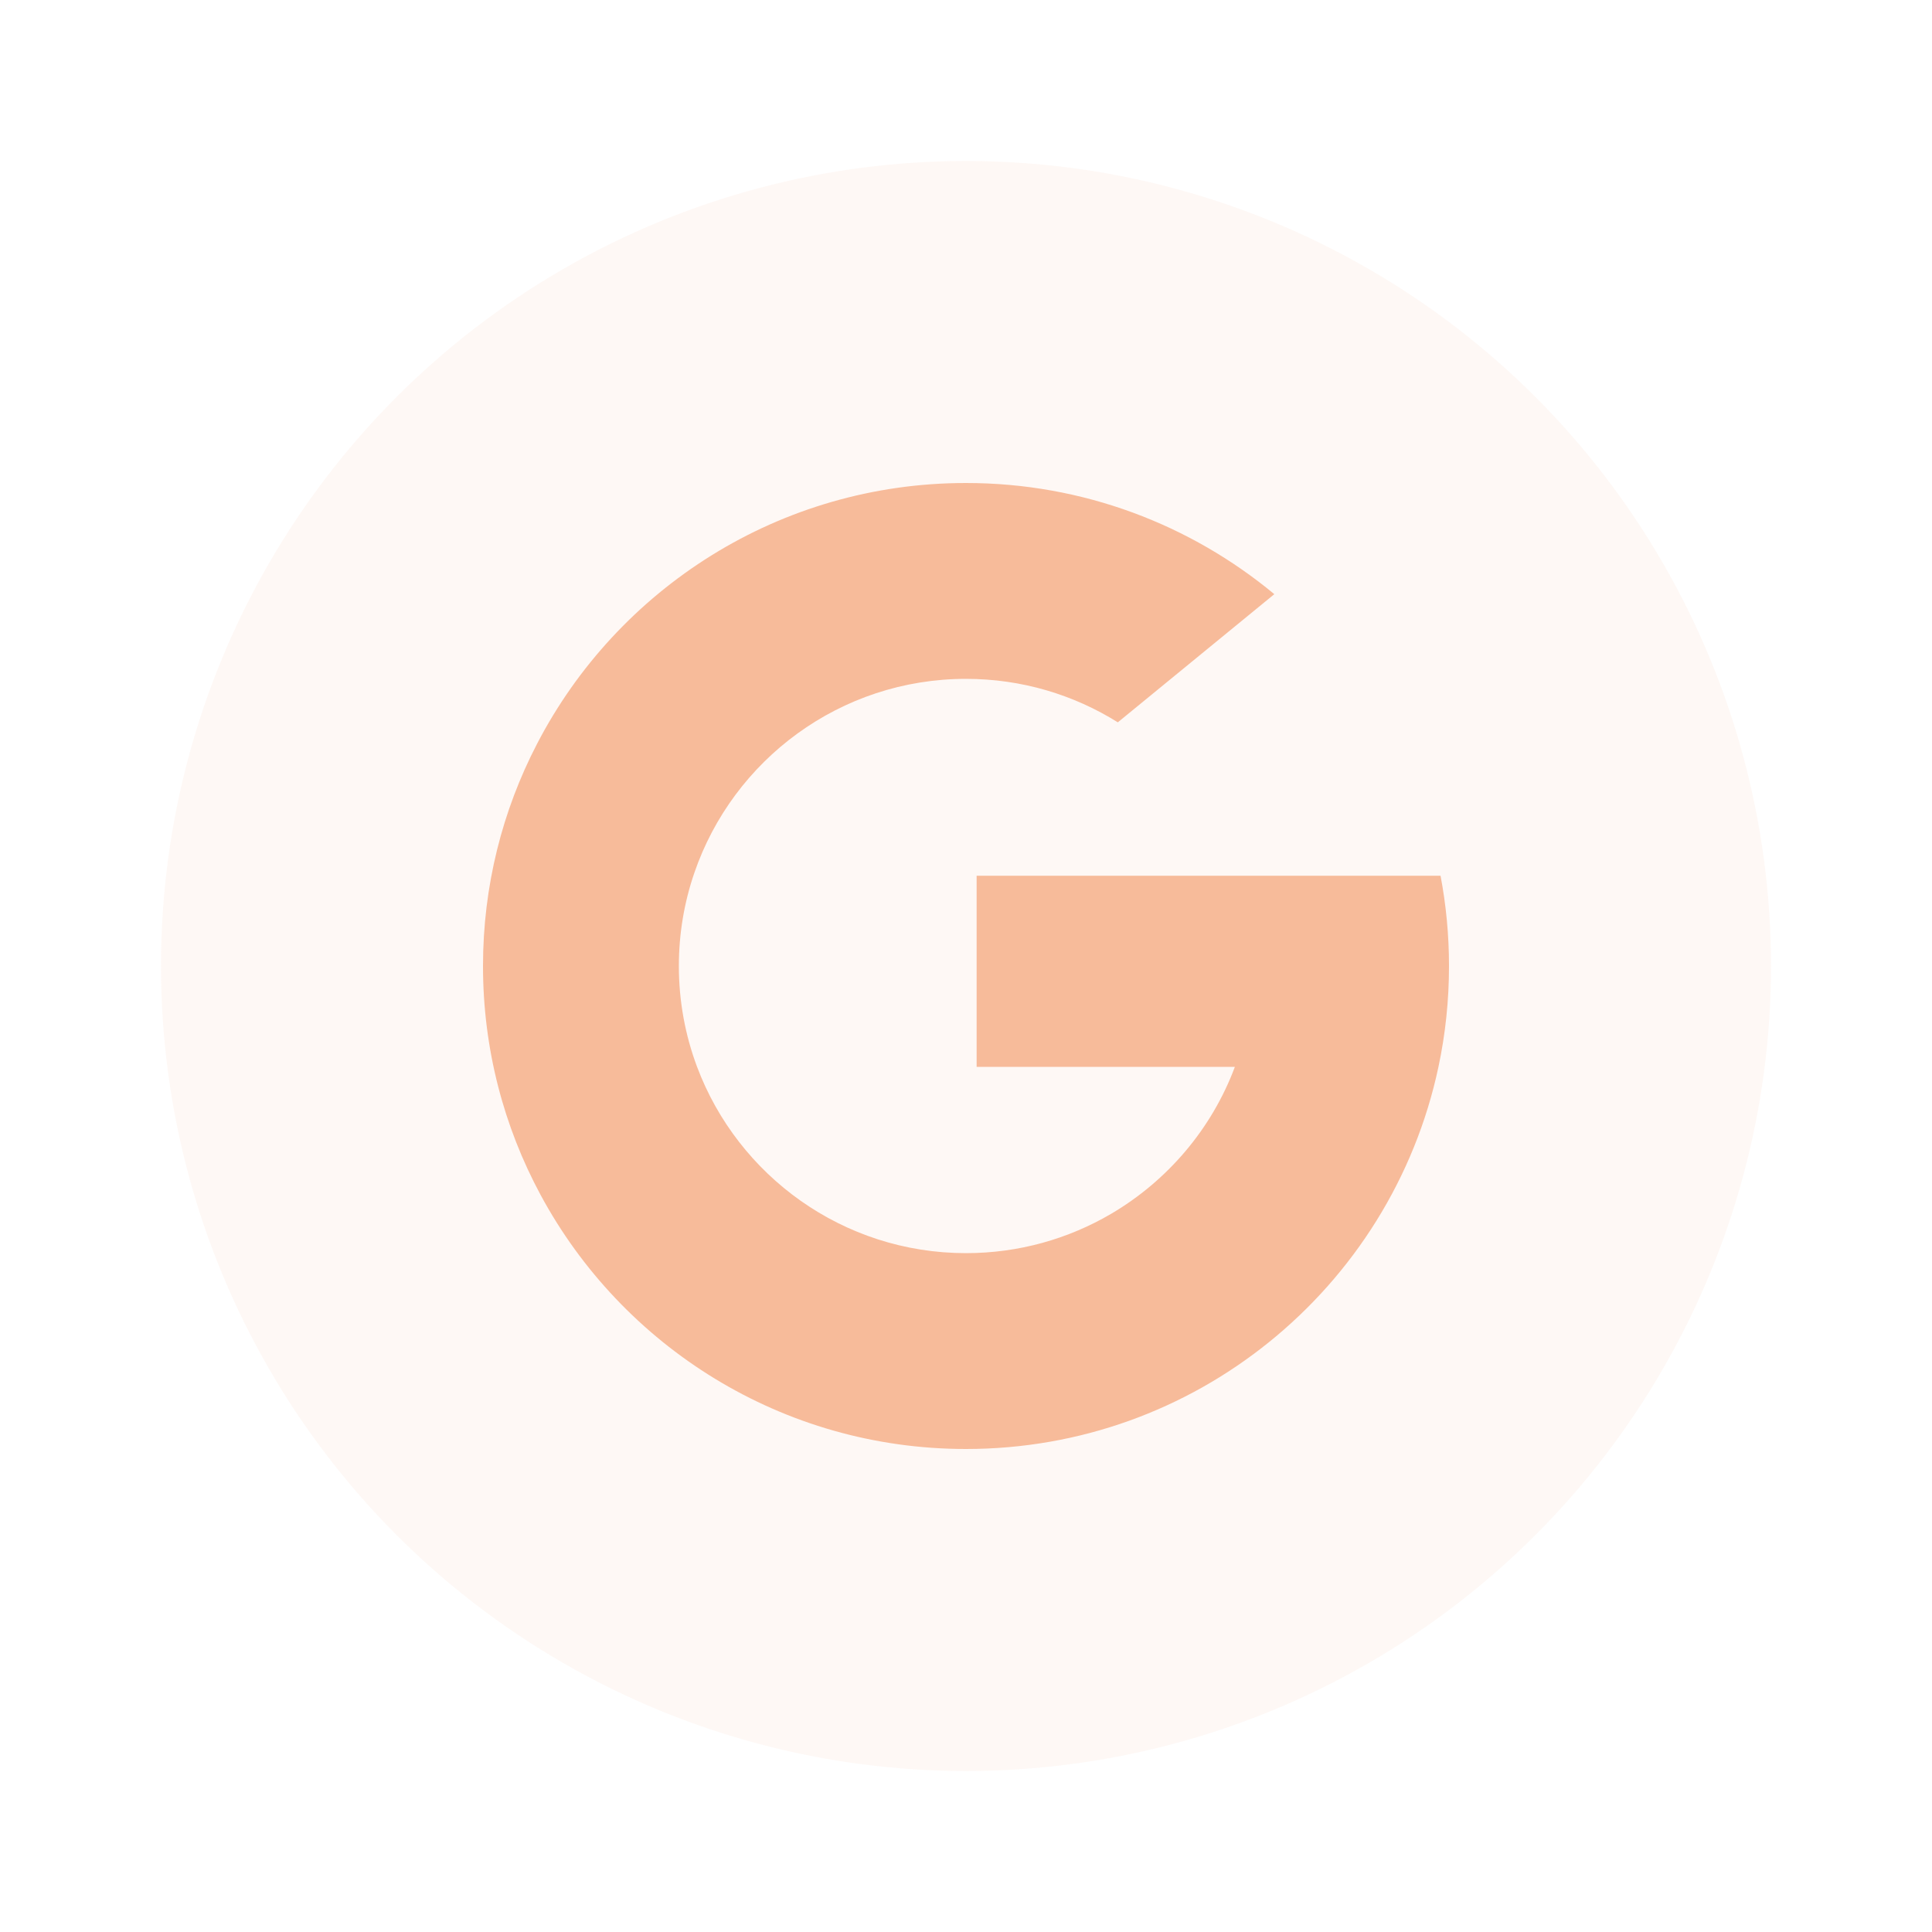 <svg width="24" height="24" viewBox="0 0 24 24" fill="none" xmlns="http://www.w3.org/2000/svg">
<circle opacity="0.1" cx="12" cy="12" r="10" fill="#F7BB9A"/>
<path d="M13.886 8.973L15.83 7.381C14.791 6.519 13.456 6 12 6C9.681 6 7.669 7.315 6.671 9.241C6.242 10.067 6 11.005 6 12C6 13.029 6.259 13.997 6.715 14.843C7.728 16.723 9.715 18 12 18C13.422 18 14.728 17.506 15.756 16.679C16.814 15.829 17.577 14.628 17.869 13.253C17.955 12.849 18 12.43 18 12C18 11.617 17.964 11.242 17.895 10.879H12.132V13.253H15.34C15.052 14.024 14.503 14.667 13.802 15.079C13.273 15.389 12.657 15.567 12 15.567C10.471 15.567 9.166 14.604 8.659 13.252C8.513 12.862 8.433 12.44 8.433 12C8.433 11.594 8.501 11.204 8.626 10.841C9.107 9.44 10.436 8.433 12 8.433C12.693 8.433 13.339 8.631 13.886 8.973Z" fill="#F7BB9A"/>
</svg>
